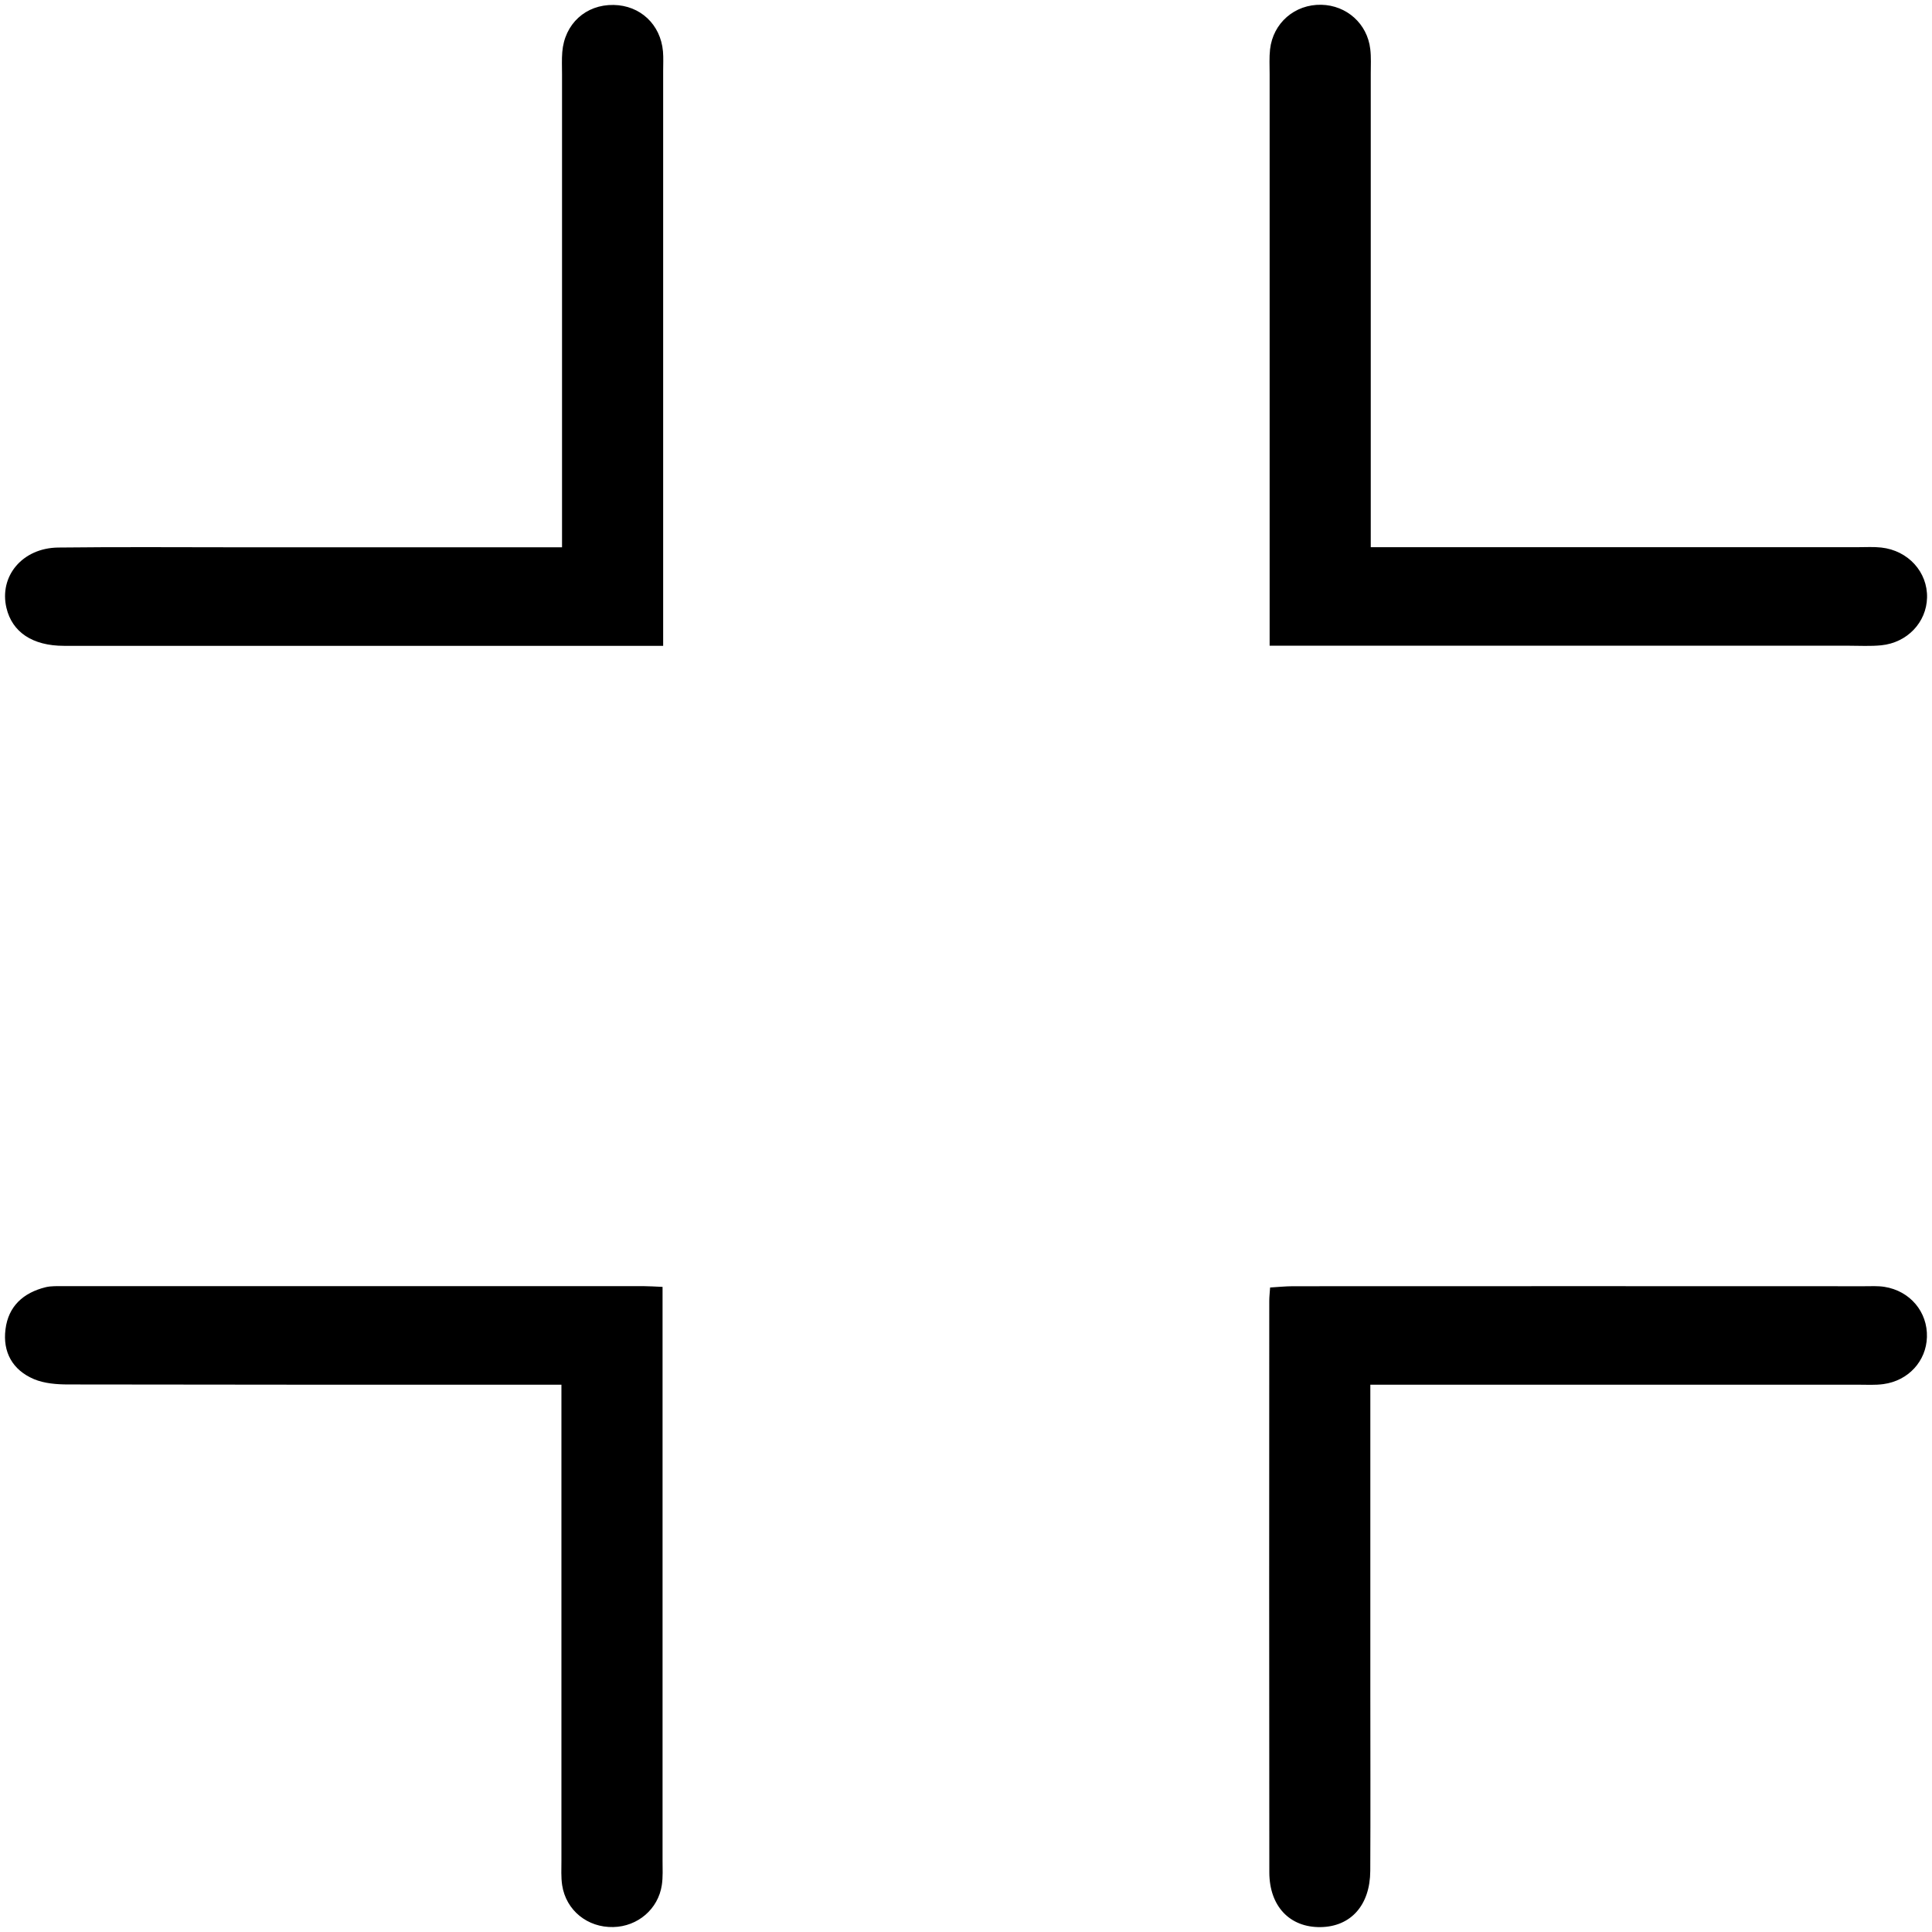 <svg xmlns="http://www.w3.org/2000/svg" width="32" height="32" viewBox="0 0 32 32">
    <defs>
        <filter id="ok0rv3nhga">
            <feColorMatrix in="SourceGraphic" values="0 0 0 0 1 0 0 0 0 1 0 0 0 0 1 0 0 0 1 0"/>
        </filter>
    </defs>
    <g fill="none" fill-rule="evenodd" filter="url(#ok0rv3nhga)" transform="translate(-316 -574)">
        <g>
            <path fill="#000" fill-rule="nonzero" d="M10.983 10.697H1.06c-.522 0-.858-.227-.953-.627-.125-.525.262-.994.857-1.001 1.004-.012 2.01-.004 3.014-.004h5.331v-.45V1.23c0-.123-.006-.246.004-.367.037-.468.389-.789.85-.781.44.007.779.322.818.77.009.108.003.217.003.326v9.519zM21.029 10.696V9.38 1.226c0-.136-.008-.273.007-.408.05-.439.41-.748.849-.739.42.009.763.314.811.735.016.134.008.271.008.407v7.842H30.783c.126 0 .253-.008.377.006.446.049.768.406.758.83-.01.408-.326.745-.757.789-.18.018-.362.007-.543.007H21.029zM10.974 21.315v9.5c0 .135.008.273-.012.407-.06.399-.399.687-.804.696-.427.01-.783-.276-.847-.694-.02-.133-.012-.271-.012-.407v-7.382-.5h-.466c-2.567 0-5.134.001-7.701-.004-.19 0-.398-.016-.569-.088-.357-.151-.52-.45-.472-.826.047-.379.292-.605.666-.697.093-.022.194-.017.291-.017h9.627c.081 0 .163.006.299.012zM22.697 22.935v5.074c0 .993.004 1.985-.001 2.978-.003.57-.323.925-.824.932-.508.007-.847-.344-.848-.907-.004-3.155-.002-6.31-.001-9.465 0-.066.008-.131.014-.222.136-.008.257-.021.378-.021 3.154-.002 6.308-.001 9.462 0 .111 0 .225-.007.334.01.426.067.718.416.705.833-.012.397-.307.722-.72.778-.137.019-.278.01-.417.01h-8.082z" transform="translate(316 574)"/>
        </g>
    </g>
</svg>

